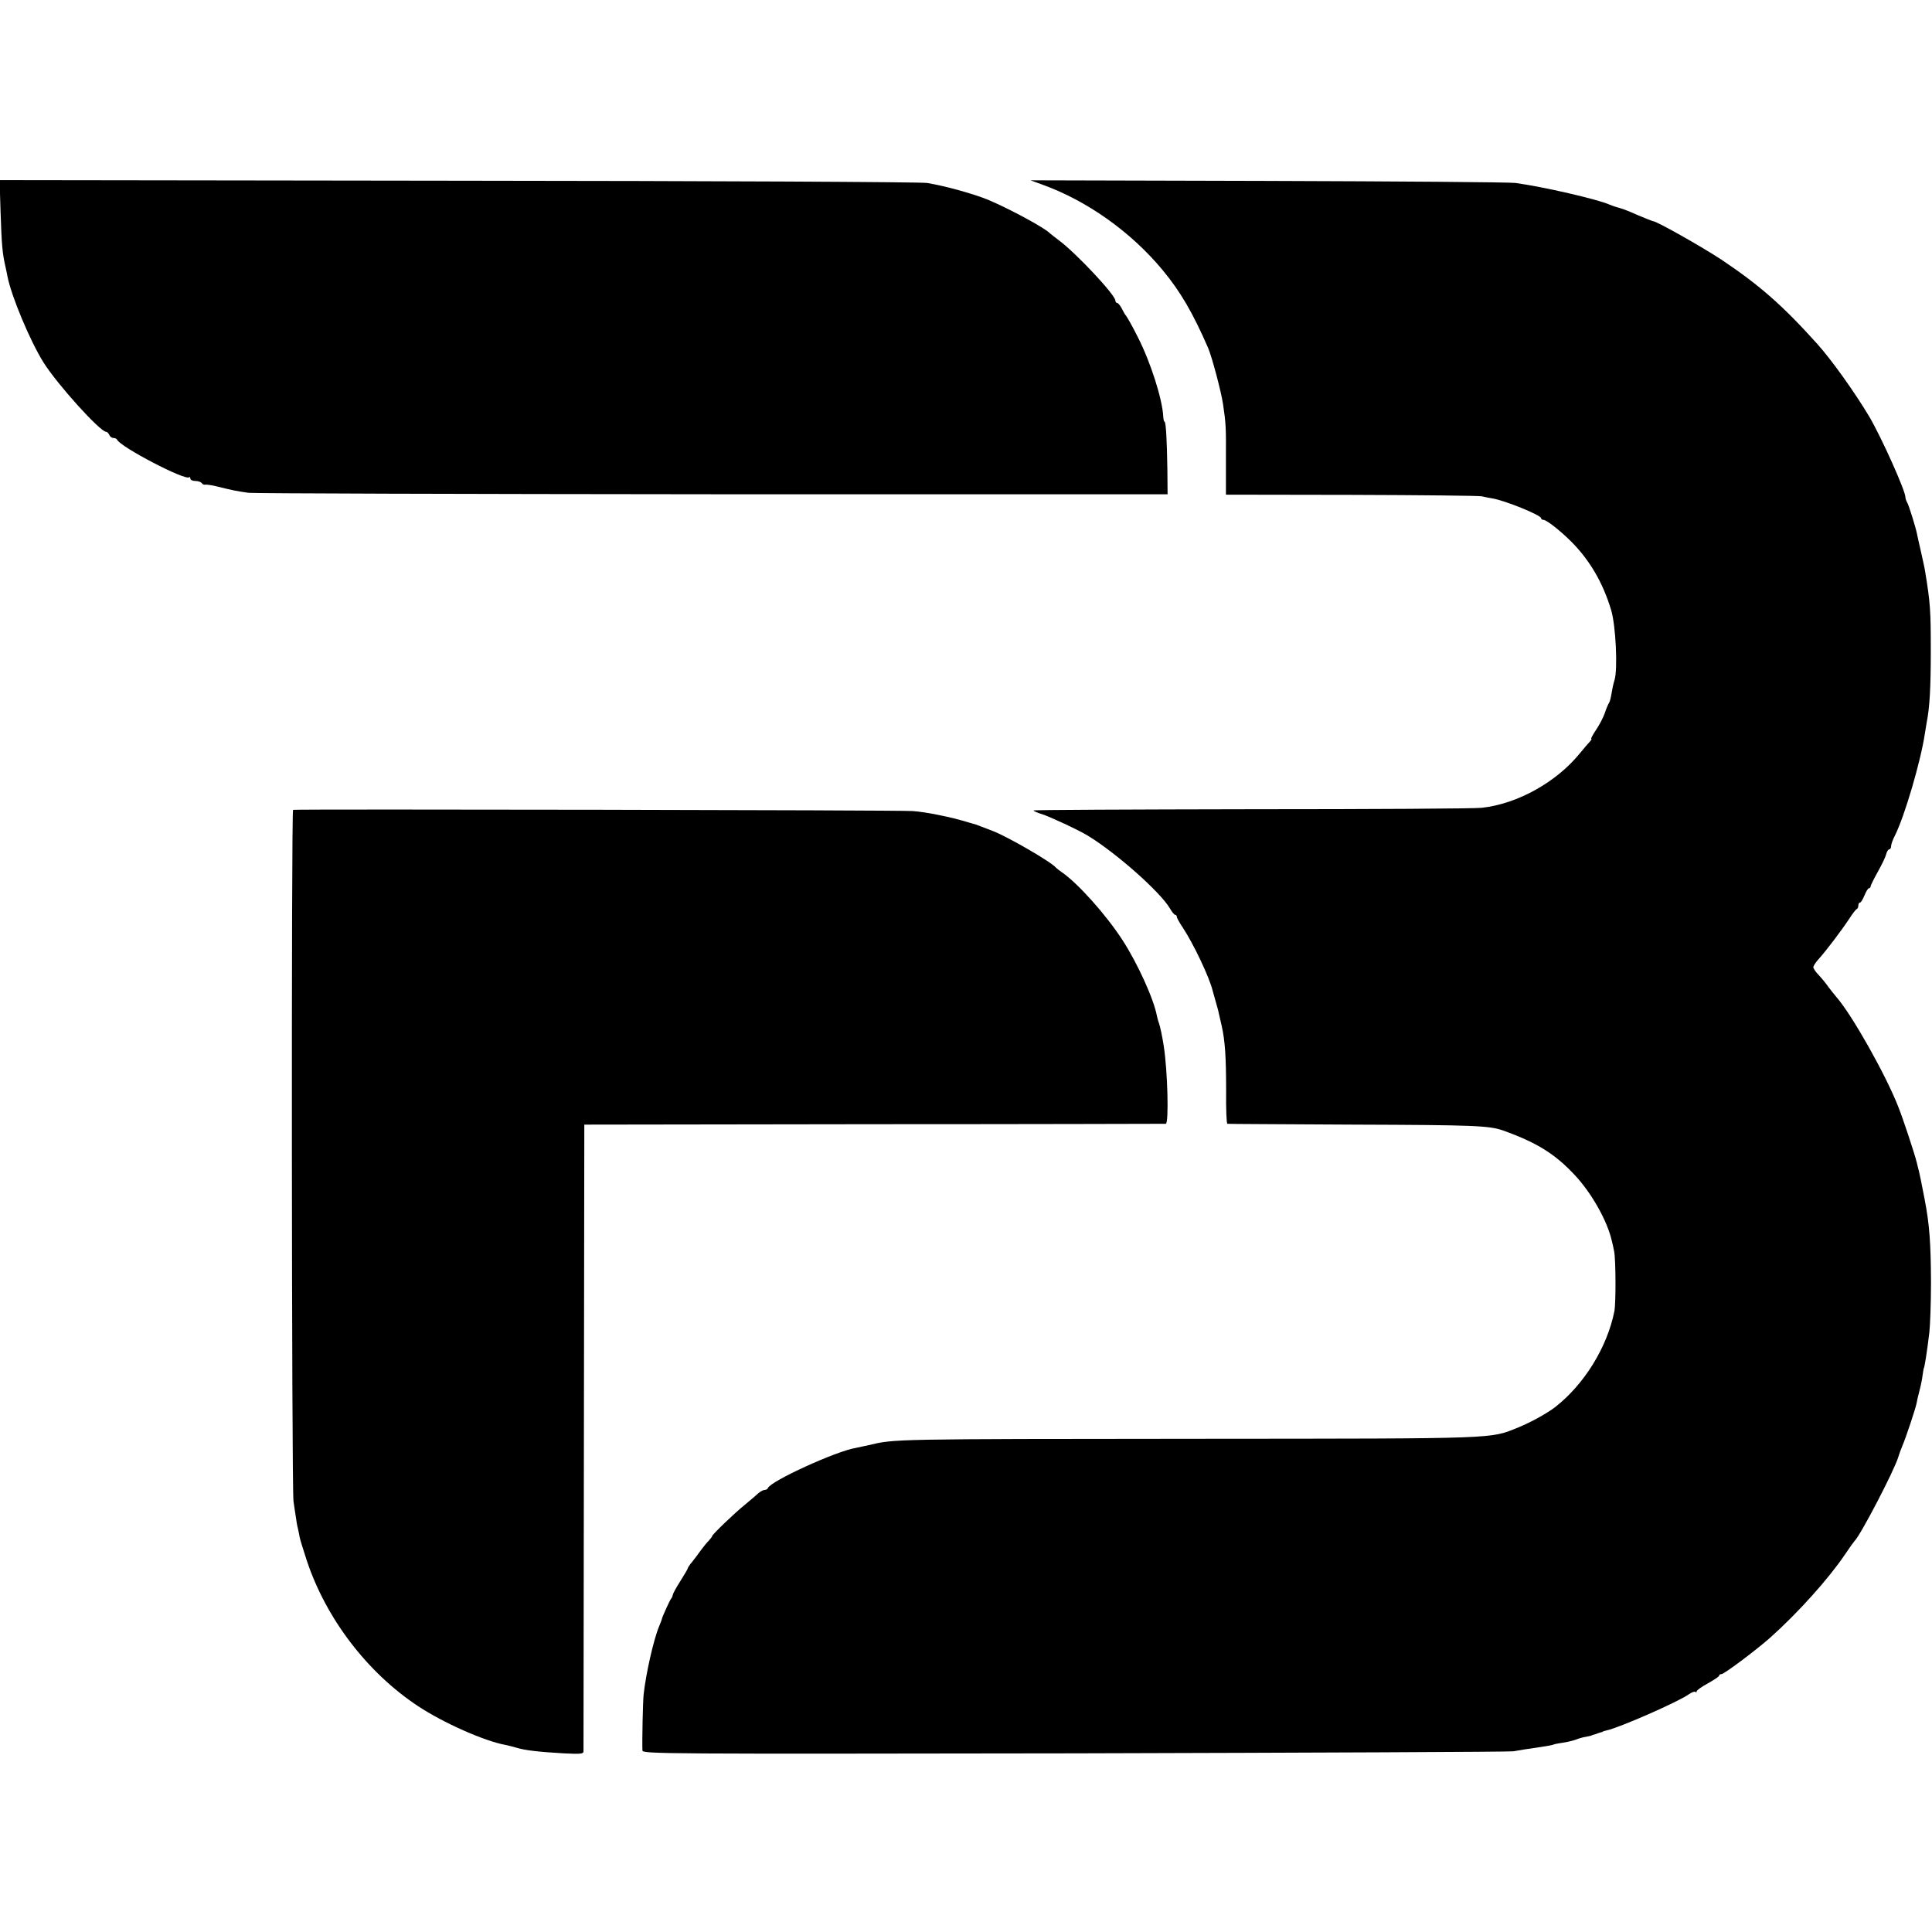 <?xml version="1.0" standalone="no"?>
<!DOCTYPE svg PUBLIC "-//W3C//DTD SVG 20010904//EN"
 "http://www.w3.org/TR/2001/REC-SVG-20010904/DTD/svg10.dtd">
<svg version="1.0" xmlns="http://www.w3.org/2000/svg"
 width="944pt" height="944pt" viewBox="0 0 944 944"
 preserveAspectRatio="xMidYMid meet">
<g transform="translate(0,944) scale(0.1,-0.1)"
fill="#000000" stroke="none">
<path d="M3 8398 c5 -153 9 -197 23 -258 3 -14 8 -35 10 -48 18 -96 110 -316
176 -422 67 -107 277 -340 307 -340 5 0 11 -7 15 -15 3 -8 12 -15 20 -15 8 0
16 -4 18 -8 14 -35 335 -202 352 -184 3 3 6 0 6 -6 0 -7 11 -12 24 -12 14 0
28 -5 31 -10 4 -6 12 -10 18 -8 7 1 35 -3 62 -10 68 -17 92 -22 150 -30 28 -3
1049 -6 2270 -7 l2220 0 -1 120 c-2 141 -7 235 -14 235 -3 0 -5 10 -6 23 -4
86 -62 268 -125 391 -26 52 -53 100 -59 106 -3 3 -11 17 -19 33 -8 15 -18 27
-23 27 -4 0 -8 5 -8 11 0 28 -193 233 -275 294 -22 17 -42 32 -45 35 -22 25
-196 119 -300 163 -70 29 -209 68 -300 83 -25 5 -1055 10 -2289 11 l-2243 3 5
-162z"/>
<path d="M5090 8539 c221 -79 436 -232 591 -419 87 -105 147 -208 222 -380 19
-45 63 -210 73 -275 14 -96 15 -111 14 -276 l0 -166 612 -1 c337 -1 624 -4
638 -7 14 -3 36 -8 50 -10 60 -9 240 -82 240 -97 0 -4 5 -8 11 -8 15 0 77 -48
135 -105 91 -91 156 -202 196 -335 23 -75 33 -288 17 -342 -6 -18 -12 -48 -15
-67 -3 -19 -8 -40 -12 -45 -4 -6 -14 -29 -21 -51 -8 -22 -27 -59 -43 -82 -16
-24 -26 -43 -23 -43 4 0 0 -6 -7 -14 -7 -7 -29 -33 -48 -56 -114 -141 -305
-248 -480 -267 -30 -4 -535 -7 -1122 -7 -588 -1 -1068 -3 -1068 -6 0 -3 18
-11 41 -18 38 -12 180 -78 224 -105 138 -84 353 -274 401 -355 10 -18 22 -32
26 -32 4 0 8 -4 8 -9 0 -6 13 -29 29 -53 53 -80 131 -245 146 -308 1 -3 7 -25
14 -50 7 -25 15 -52 16 -60 2 -8 8 -36 14 -61 17 -75 22 -155 22 -321 -1 -87
2 -158 6 -159 5 -1 283 -2 618 -4 594 -2 662 -5 730 -29 165 -59 254 -115 350
-218 84 -90 160 -227 181 -323 3 -11 8 -33 11 -50 8 -40 9 -252 1 -292 -35
-175 -146 -356 -289 -468 -37 -29 -118 -74 -179 -99 -142 -57 -79 -55 -1545
-56 -1533 -1 -1503 -1 -1630 -31 -22 -5 -51 -11 -65 -14 -93 -15 -416 -162
-428 -196 -2 -5 -9 -9 -16 -9 -7 0 -21 -8 -32 -17 -10 -10 -39 -34 -64 -55
-50 -40 -160 -146 -160 -153 0 -3 -8 -13 -17 -23 -10 -10 -27 -31 -38 -46 -11
-16 -30 -41 -42 -56 -13 -15 -23 -31 -23 -34 0 -3 -16 -30 -35 -60 -19 -30
-36 -60 -37 -67 -2 -8 -5 -16 -8 -19 -6 -5 -44 -90 -46 -100 0 -3 -6 -18 -13
-35 -28 -67 -65 -233 -76 -333 -4 -33 -8 -231 -6 -275 1 -17 95 -17 2114 -14
1161 3 2126 7 2142 10 32 6 58 10 140 22 28 4 53 9 56 11 4 2 24 6 45 9 22 3
50 10 64 15 14 6 36 12 50 14 14 3 26 5 28 7 1 1 7 3 12 4 6 1 12 4 15 5 3 1
10 4 15 5 6 1 11 3 13 5 1 1 9 3 17 5 59 12 347 138 401 176 14 10 29 16 33
12 3 -3 6 -2 6 3 0 5 25 23 55 39 30 17 55 33 55 38 0 4 5 7 11 7 13 0 167
115 238 178 138 123 287 290 366 407 22 33 43 62 46 65 28 25 194 344 214 410
4 14 13 39 20 55 18 42 63 178 69 206 2 13 9 42 15 65 6 22 13 56 15 75 3 19
5 34 6 34 3 0 16 82 27 175 4 36 8 146 8 245 -1 193 -7 280 -31 405 -17 87
-23 118 -28 138 -3 12 -8 30 -10 40 -12 48 -67 215 -92 277 -61 155 -225 446
-300 532 -10 12 -28 34 -39 49 -11 16 -32 42 -47 58 -16 16 -28 34 -28 40 0 6
12 25 28 42 34 38 108 135 147 194 16 25 33 47 37 48 5 2 8 10 8 18 0 8 4 14
8 14 5 0 14 16 22 35 8 19 17 35 22 35 4 0 8 4 8 9 0 5 16 37 35 71 19 34 38
73 41 86 3 13 10 24 15 24 5 0 9 7 9 15 0 9 8 32 19 53 47 93 126 363 146 497
3 17 7 41 9 55 15 75 20 175 20 350 0 195 -2 233 -28 390 -2 14 -12 58 -21 99
-9 40 -18 78 -19 85 -6 30 -38 133 -46 148 -6 10 -10 23 -10 29 0 31 -116 290
-177 394 -69 116 -186 280 -255 356 -171 190 -283 287 -468 411 -91 60 -320
190 -333 187 -2 0 -70 27 -112 46 -16 7 -41 16 -55 20 -14 3 -34 10 -45 15
-58 26 -322 87 -460 106 -27 4 -572 8 -1210 10 l-1160 3 55 -20z"/>
<path d="M1432 5483 c-9 -4 -7 -3311 2 -3378 4 -27 9 -63 12 -80 2 -16 6 -41
10 -55 3 -14 7 -32 8 -40 1 -8 17 -60 35 -115 94 -283 295 -547 543 -711 124
-82 324 -171 428 -190 14 -3 39 -9 55 -14 39 -12 106 -20 228 -27 78 -4 97 -3
98 8 0 8 1 700 2 1539 l2 1525 1415 2 c778 0 1420 2 1426 2 16 1 9 262 -10
381 -6 41 -18 97 -23 110 -3 8 -8 24 -10 35 -15 83 -95 258 -168 371 -81 125
-219 279 -298 333 -12 8 -24 18 -27 21 -21 27 -230 148 -305 178 -16 6 -43 17
-60 23 -16 7 -34 13 -40 14 -5 2 -30 8 -55 16 -25 7 -49 13 -55 14 -5 2 -37 8
-70 15 -33 7 -85 15 -115 17 -55 5 -3013 10 -3028 6z"/>
</g>
</svg>
